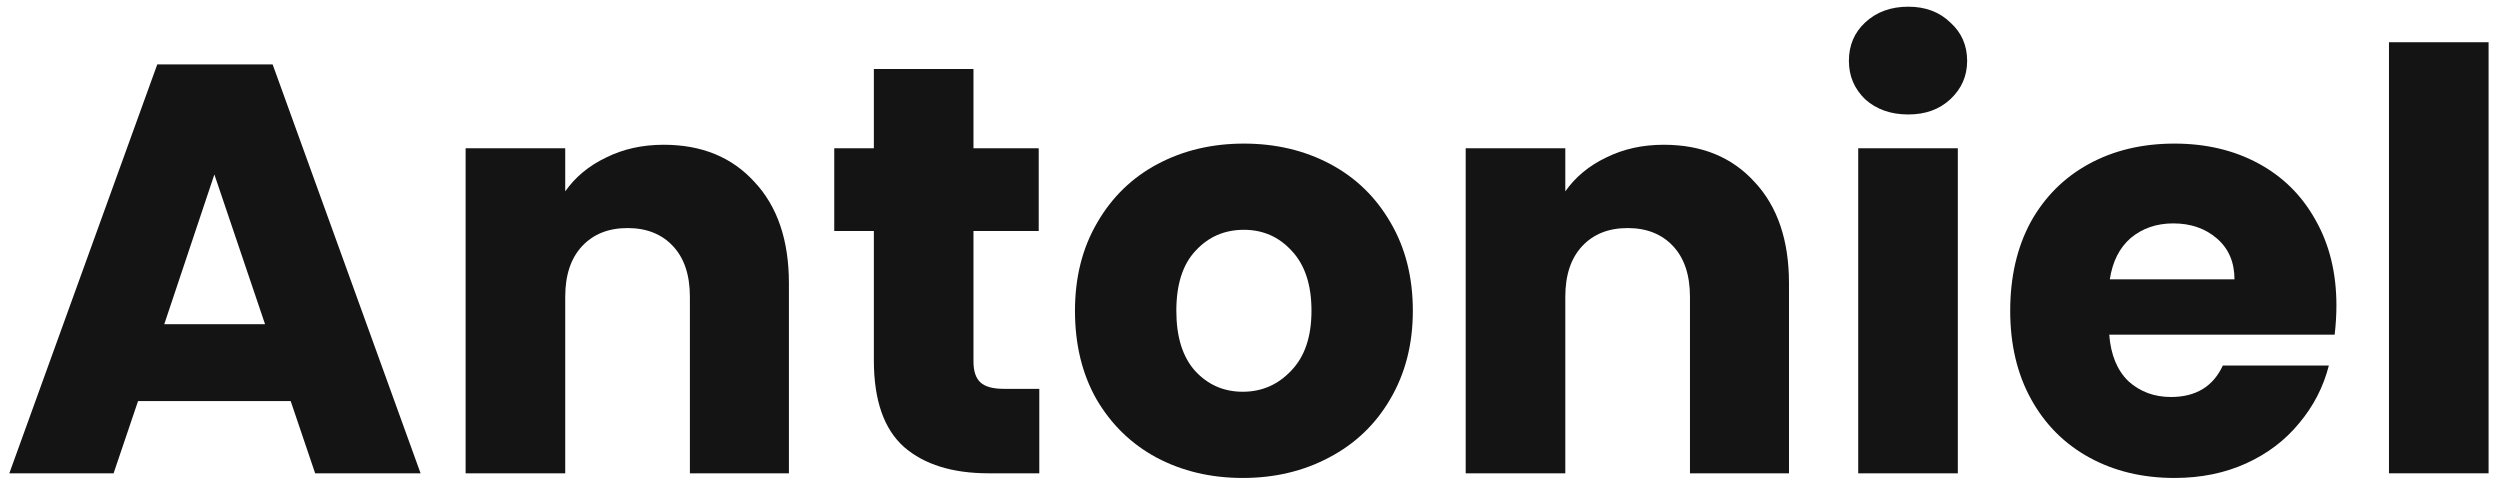 <svg width="206" height="40" viewBox="0 0 206 40" fill="none" xmlns="http://www.w3.org/2000/svg">
<path d="M23.952 33.048H11.376L9.36 39H0.768L12.96 5.304H22.464L34.656 39H25.968L23.952 33.048ZM21.84 26.712L17.664 14.376L13.536 26.712H21.84Z" fill="#141414"/>
<path d="M54.687 11.928C57.823 11.928 60.319 12.952 62.175 15C64.063 17.016 65.007 19.8 65.007 23.352V39H56.847V24.456C56.847 22.664 56.383 21.272 55.455 20.28C54.527 19.288 53.279 18.792 51.711 18.792C50.143 18.792 48.895 19.288 47.967 20.28C47.039 21.272 46.575 22.664 46.575 24.456V39H38.367V12.216H46.575V15.768C47.407 14.584 48.527 13.656 49.935 12.984C51.343 12.28 52.927 11.928 54.687 11.928Z" fill="#141414"/>
<path d="M85.638 32.04V39H81.462C78.486 39 76.166 38.28 74.502 36.84C72.838 35.368 72.006 32.984 72.006 29.688V19.032H68.742V12.216H72.006V5.688H80.214V12.216H85.59V19.032H80.214V29.784C80.214 30.584 80.406 31.16 80.79 31.512C81.174 31.864 81.814 32.04 82.71 32.04H85.638Z" fill="#141414"/>
<path d="M102.402 39.384C99.778 39.384 97.41 38.824 95.298 37.704C93.218 36.584 91.57 34.984 90.354 32.904C89.17 30.824 88.578 28.392 88.578 25.608C88.578 22.856 89.186 20.44 90.402 18.36C91.618 16.248 93.282 14.632 95.394 13.512C97.506 12.392 99.874 11.832 102.498 11.832C105.122 11.832 107.49 12.392 109.602 13.512C111.714 14.632 113.378 16.248 114.594 18.36C115.81 20.44 116.418 22.856 116.418 25.608C116.418 28.36 115.794 30.792 114.546 32.904C113.33 34.984 111.65 36.584 109.506 37.704C107.394 38.824 105.026 39.384 102.402 39.384ZM102.402 32.28C103.97 32.28 105.298 31.704 106.386 30.552C107.506 29.4 108.066 27.752 108.066 25.608C108.066 23.464 107.522 21.816 106.434 20.664C105.378 19.512 104.066 18.936 102.498 18.936C100.898 18.936 99.57 19.512 98.514 20.664C97.458 21.784 96.93 23.432 96.93 25.608C96.93 27.752 97.442 29.4 98.466 30.552C99.522 31.704 100.834 32.28 102.402 32.28Z" fill="#141414"/>
<path d="M137.093 11.928C140.229 11.928 142.725 12.952 144.581 15C146.469 17.016 147.413 19.8 147.413 23.352V39H139.253V24.456C139.253 22.664 138.789 21.272 137.861 20.28C136.933 19.288 135.685 18.792 134.117 18.792C132.549 18.792 131.301 19.288 130.373 20.28C129.445 21.272 128.981 22.664 128.981 24.456V39H120.773V12.216H128.981V15.768C129.813 14.584 130.933 13.656 132.341 12.984C133.749 12.28 135.333 11.928 137.093 11.928Z" fill="#141414"/>
<path d="M157.245 9.432C155.805 9.432 154.621 9.016 153.693 8.184C152.797 7.32 152.349 6.264 152.349 5.016C152.349 3.736 152.797 2.68 153.693 1.848C154.621 0.984 155.805 0.552 157.245 0.552C158.653 0.552 159.805 0.984 160.701 1.848C161.629 2.68 162.093 3.736 162.093 5.016C162.093 6.264 161.629 7.32 160.701 8.184C159.805 9.016 158.653 9.432 157.245 9.432ZM161.325 12.216V39H153.117V12.216H161.325Z" fill="#141414"/>
<path d="M192.521 25.176C192.521 25.944 192.473 26.744 192.377 27.576H173.801C173.929 29.24 174.457 30.52 175.385 31.416C176.345 32.28 177.513 32.712 178.889 32.712C180.937 32.712 182.361 31.848 183.161 30.12H191.897C191.449 31.88 190.633 33.464 189.449 34.872C188.297 36.28 186.841 37.384 185.081 38.184C183.321 38.984 181.353 39.384 179.177 39.384C176.553 39.384 174.217 38.824 172.169 37.704C170.121 36.584 168.521 34.984 167.369 32.904C166.217 30.824 165.641 28.392 165.641 25.608C165.641 22.824 166.201 20.392 167.321 18.312C168.473 16.232 170.073 14.632 172.121 13.512C174.169 12.392 176.521 11.832 179.177 11.832C181.769 11.832 184.073 12.376 186.089 13.464C188.105 14.552 189.673 16.104 190.793 18.12C191.945 20.136 192.521 22.488 192.521 25.176ZM184.121 23.016C184.121 21.608 183.641 20.488 182.681 19.656C181.721 18.824 180.521 18.408 179.081 18.408C177.705 18.408 176.537 18.808 175.577 19.608C174.649 20.408 174.073 21.544 173.849 23.016H184.121Z" fill="#141414"/>
<path d="M205.059 3.48V39H196.851V3.48H205.059Z" fill="#141414"/>
</svg>
